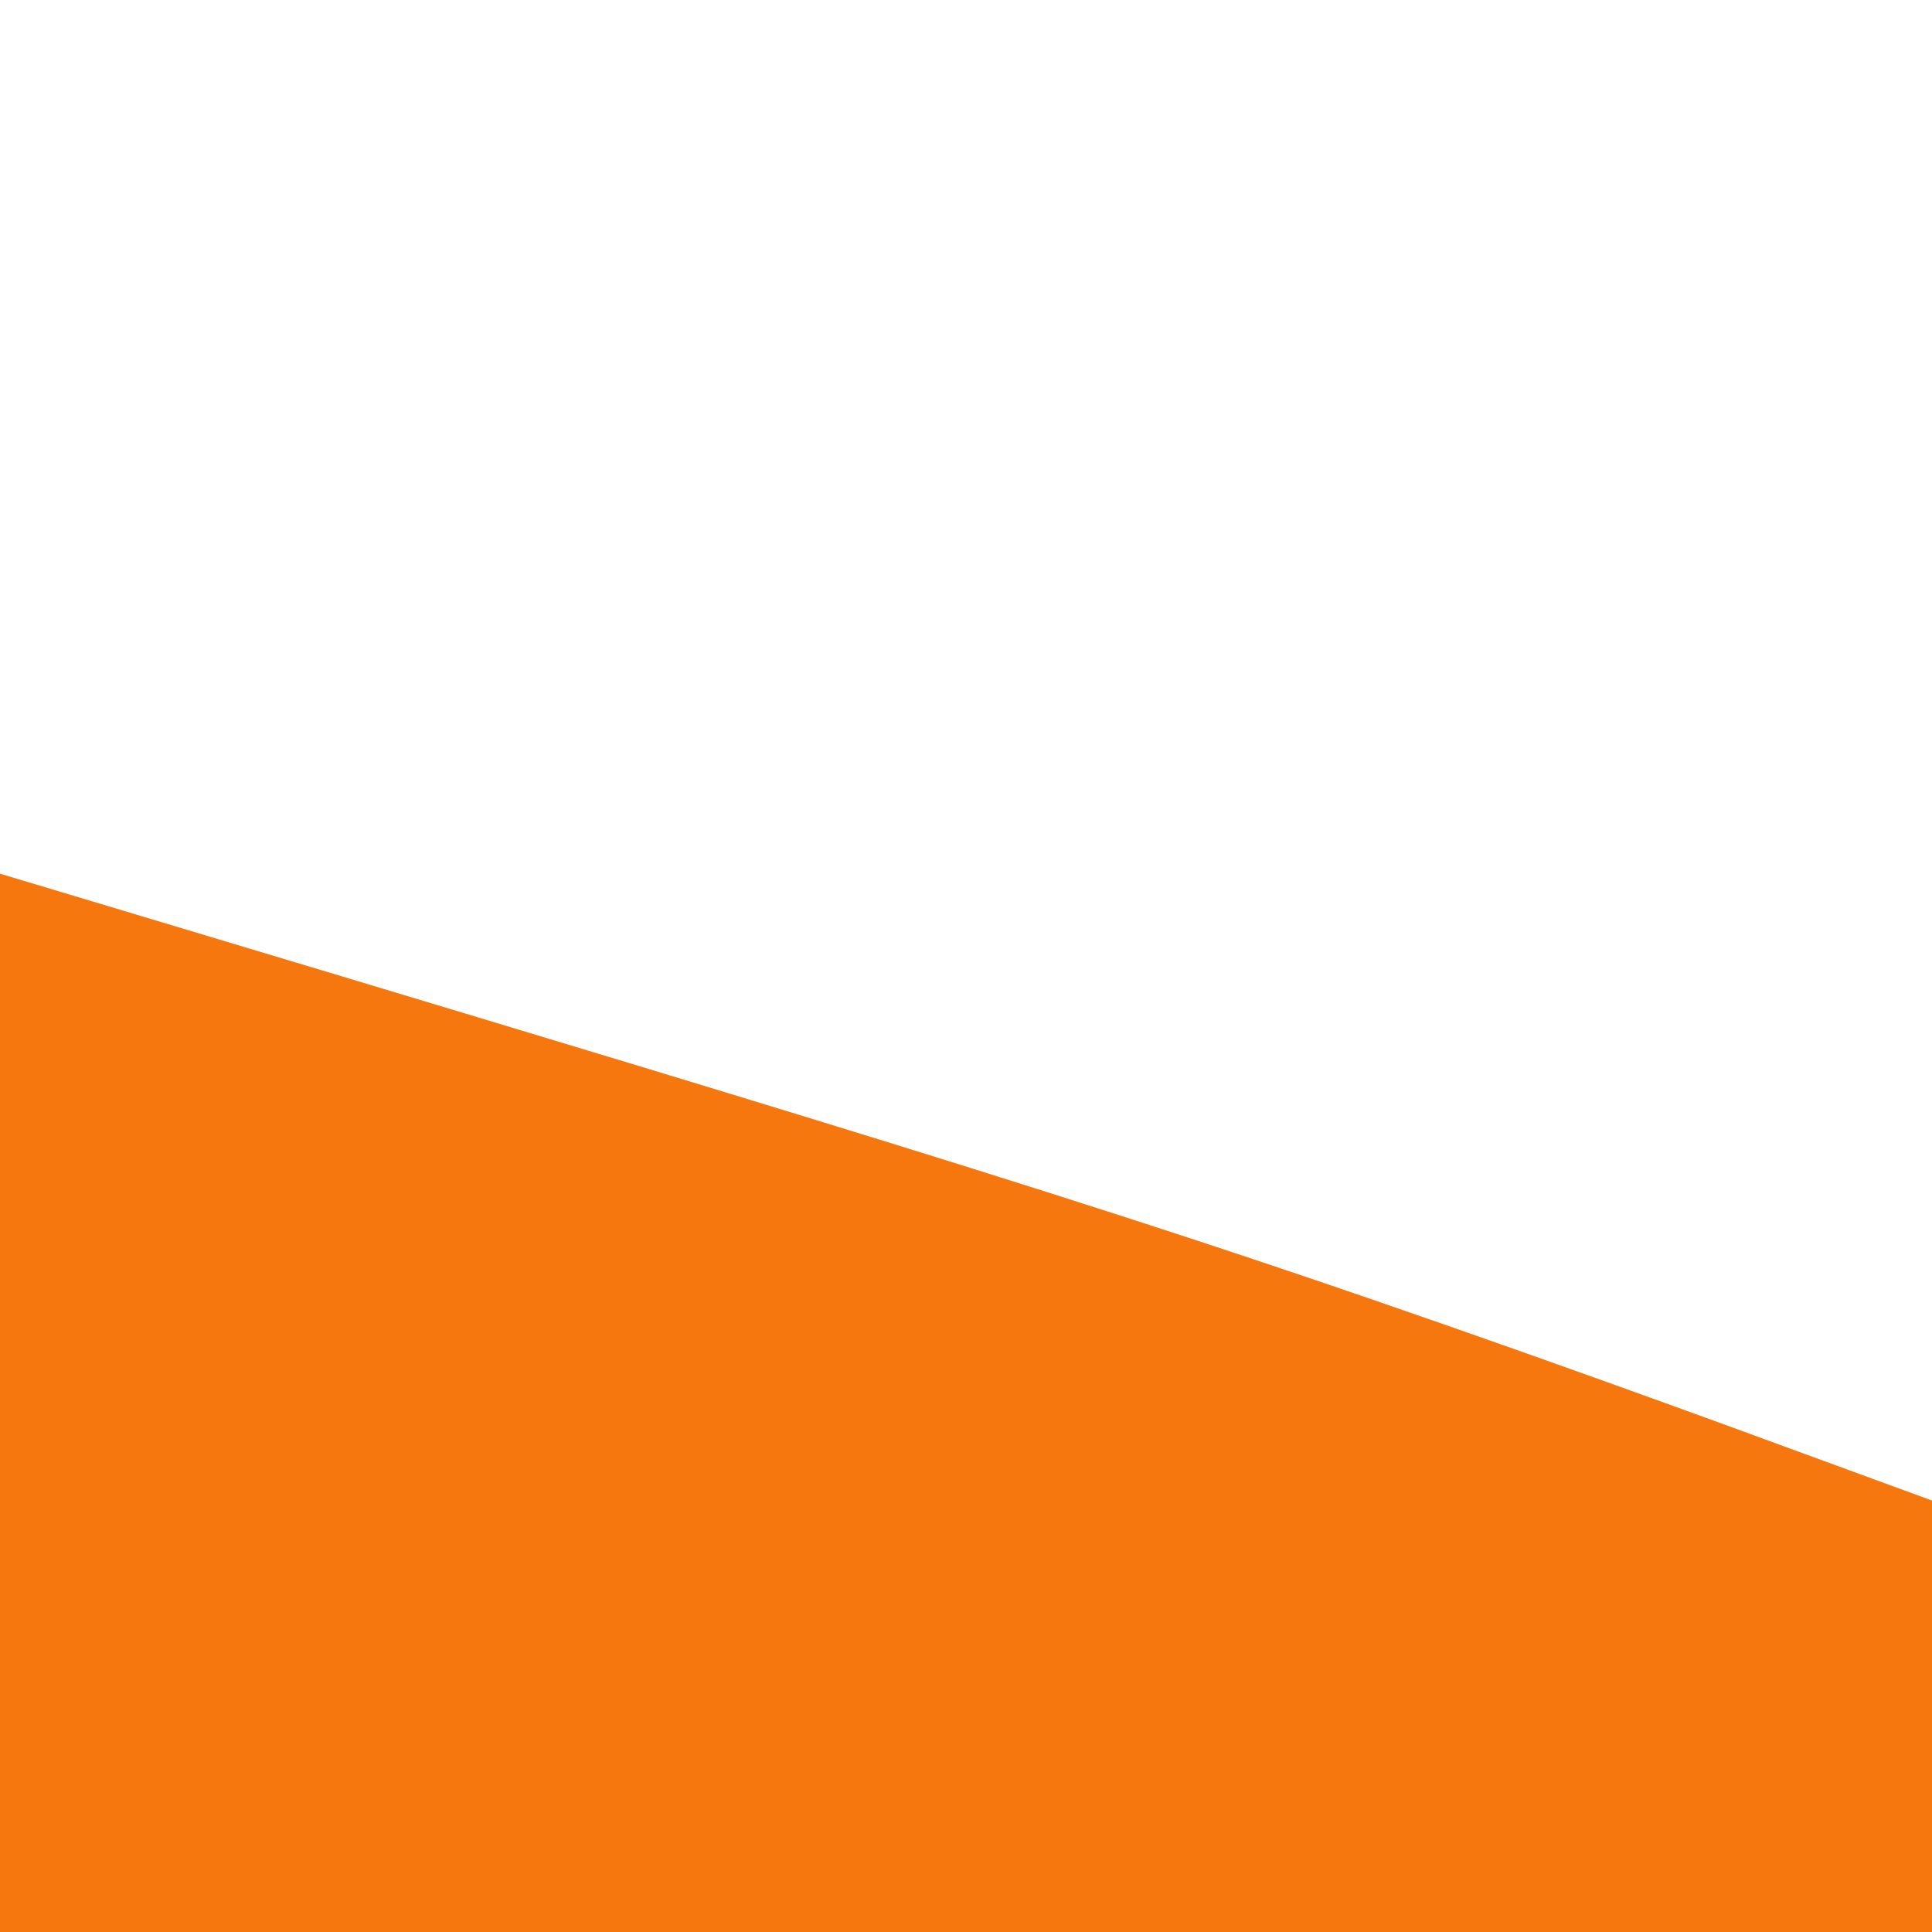 <svg id="visual" viewBox="0 0 900 900" width="900" height="900" xmlns="http://www.w3.org/2000/svg" xmlns:xlink="http://www.w3.org/1999/xlink" version="1.1"><path d="M0 407L50 422C100 437 200 467 300 497.3C400 527.7 500 558.3 600 592C700 625.7 800 662.3 850 680.7L900 699L900 901L850 901C800 901 700 901 600 901C500 901 400 901 300 901C200 901 100 901 50 901L0 901Z" fill="#F7770F" stroke-linecap="round" stroke-linejoin="miter"></path></svg>